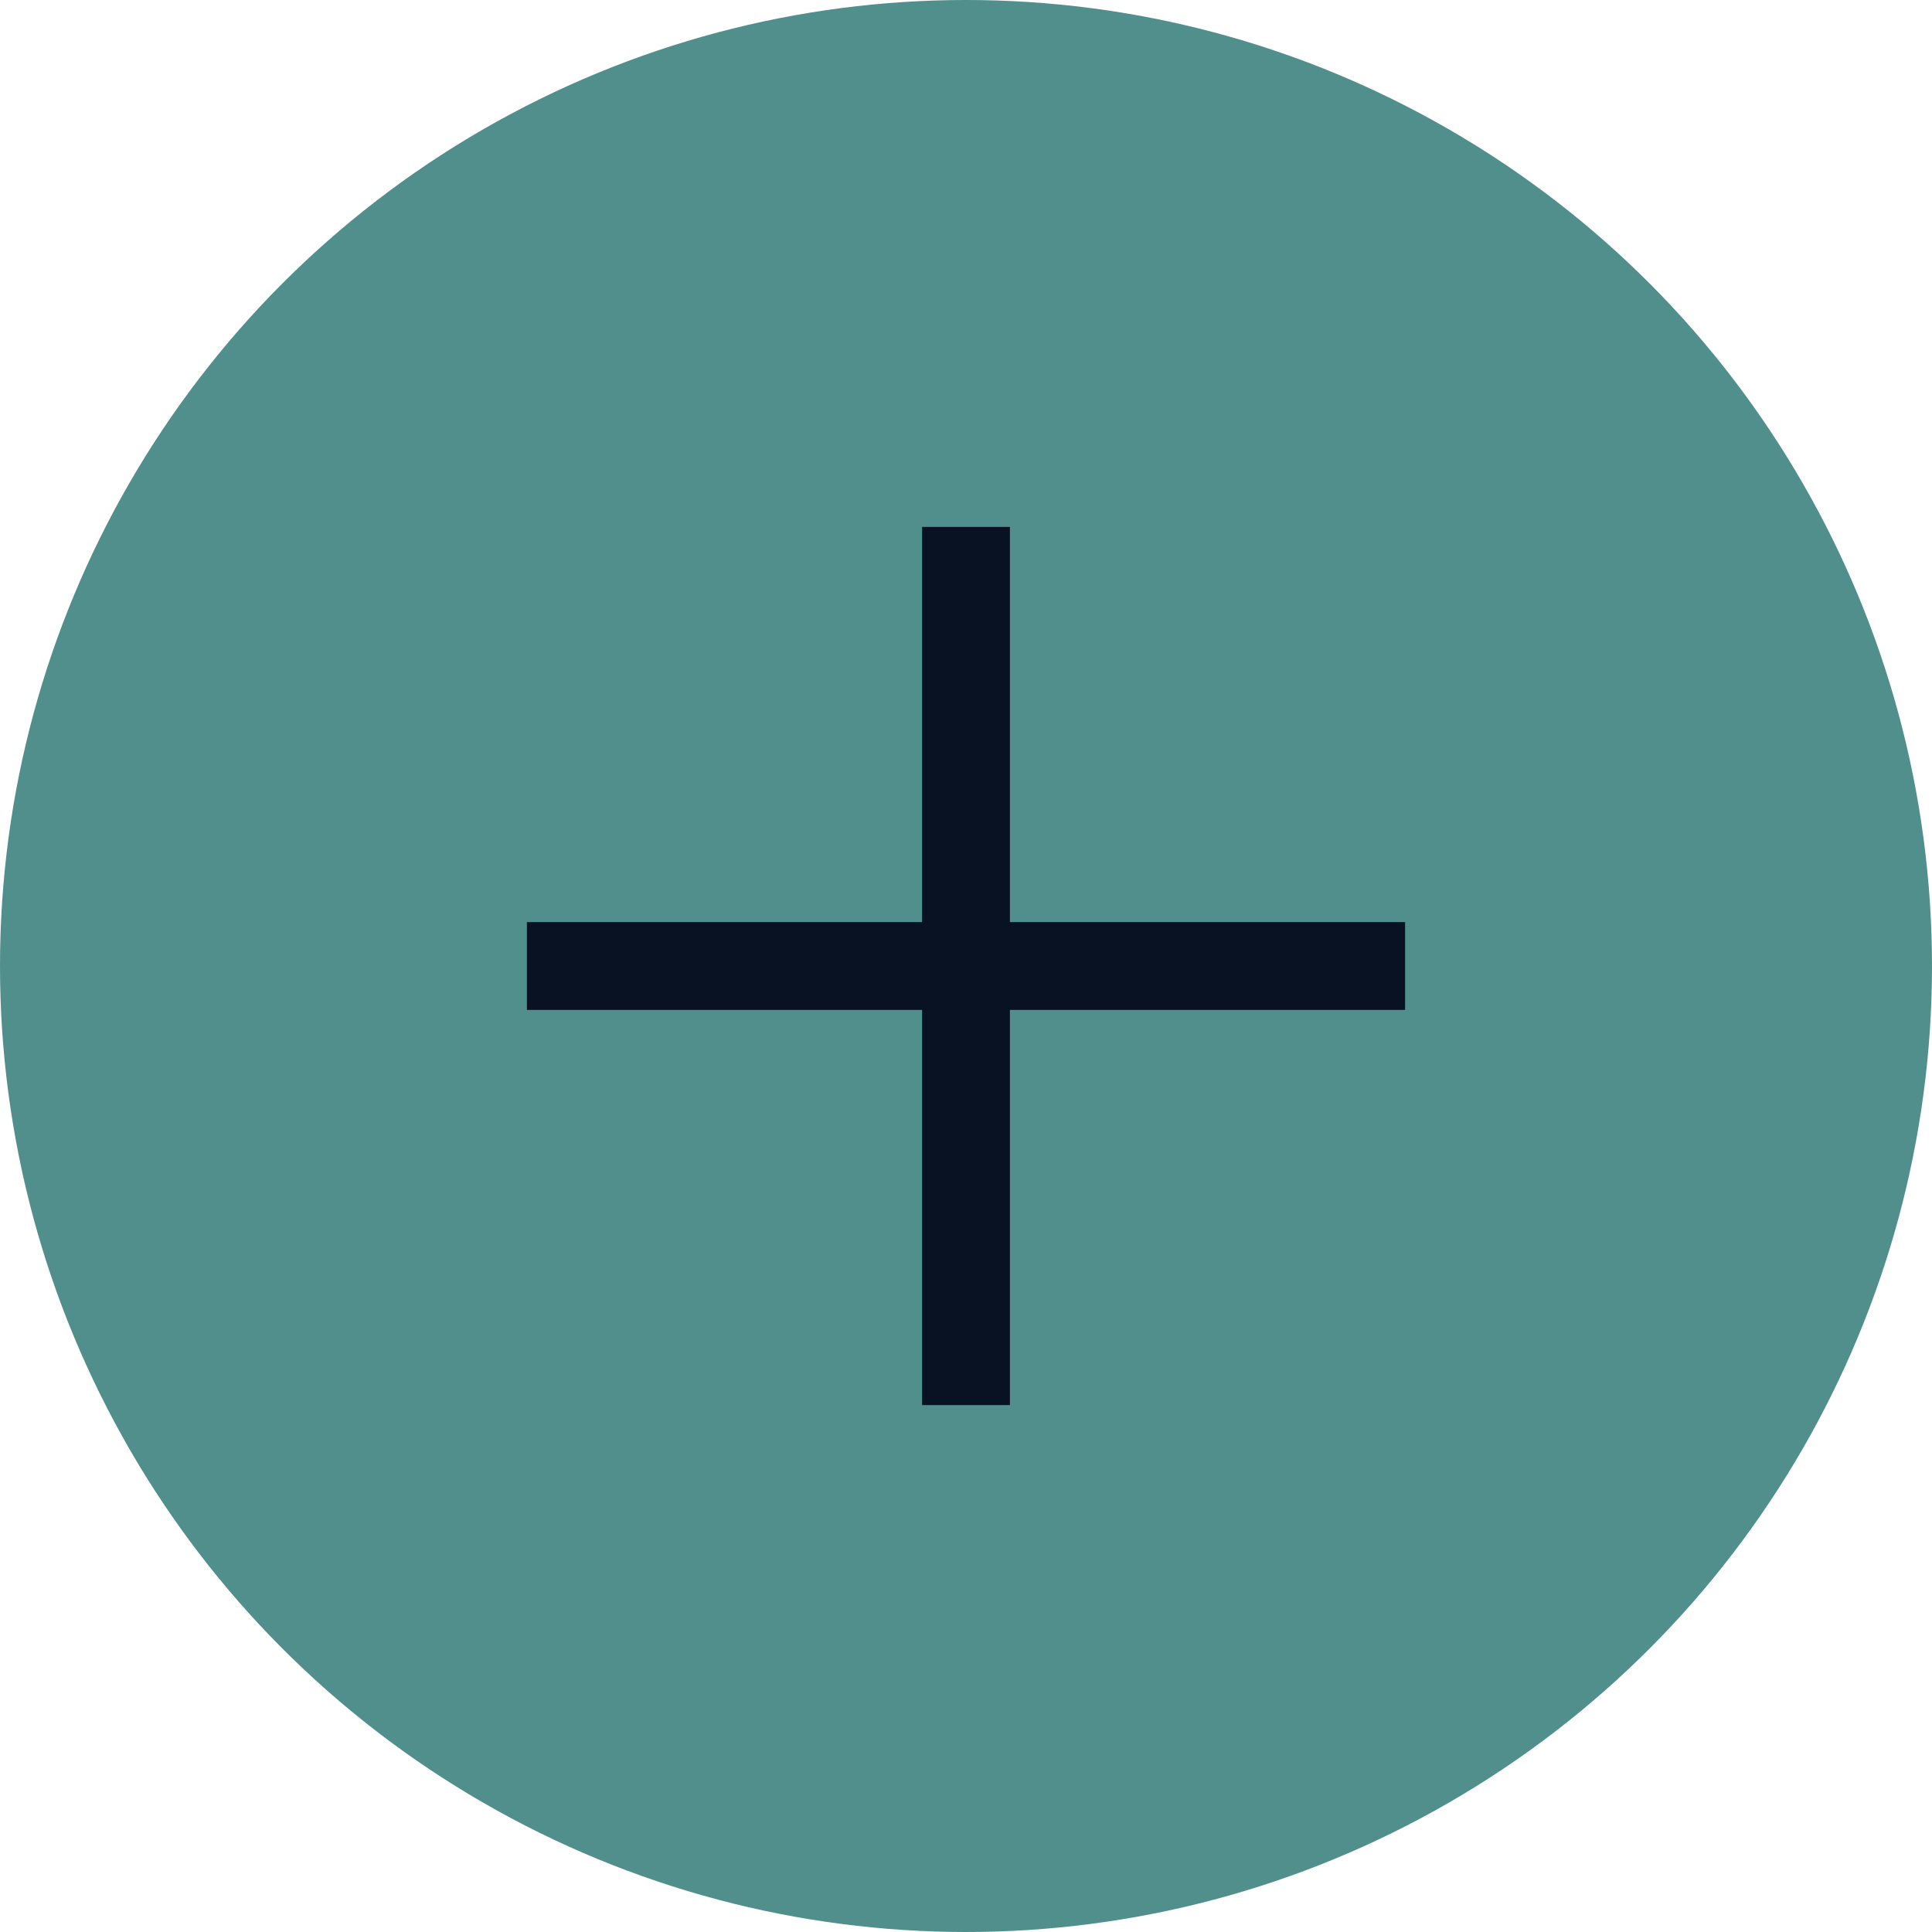 <svg width="56" height="56" viewBox="0 0 56 56" fill="none" xmlns="http://www.w3.org/2000/svg">
<circle cx="28" cy="28" r="28" fill="#508F8C"/>
<path d="M28 15.273V40.727" stroke="#081222" stroke-width="2.545"/>
<path d="M15.273 28L40.727 28" stroke="#081222" stroke-width="2.545"/>
</svg>

